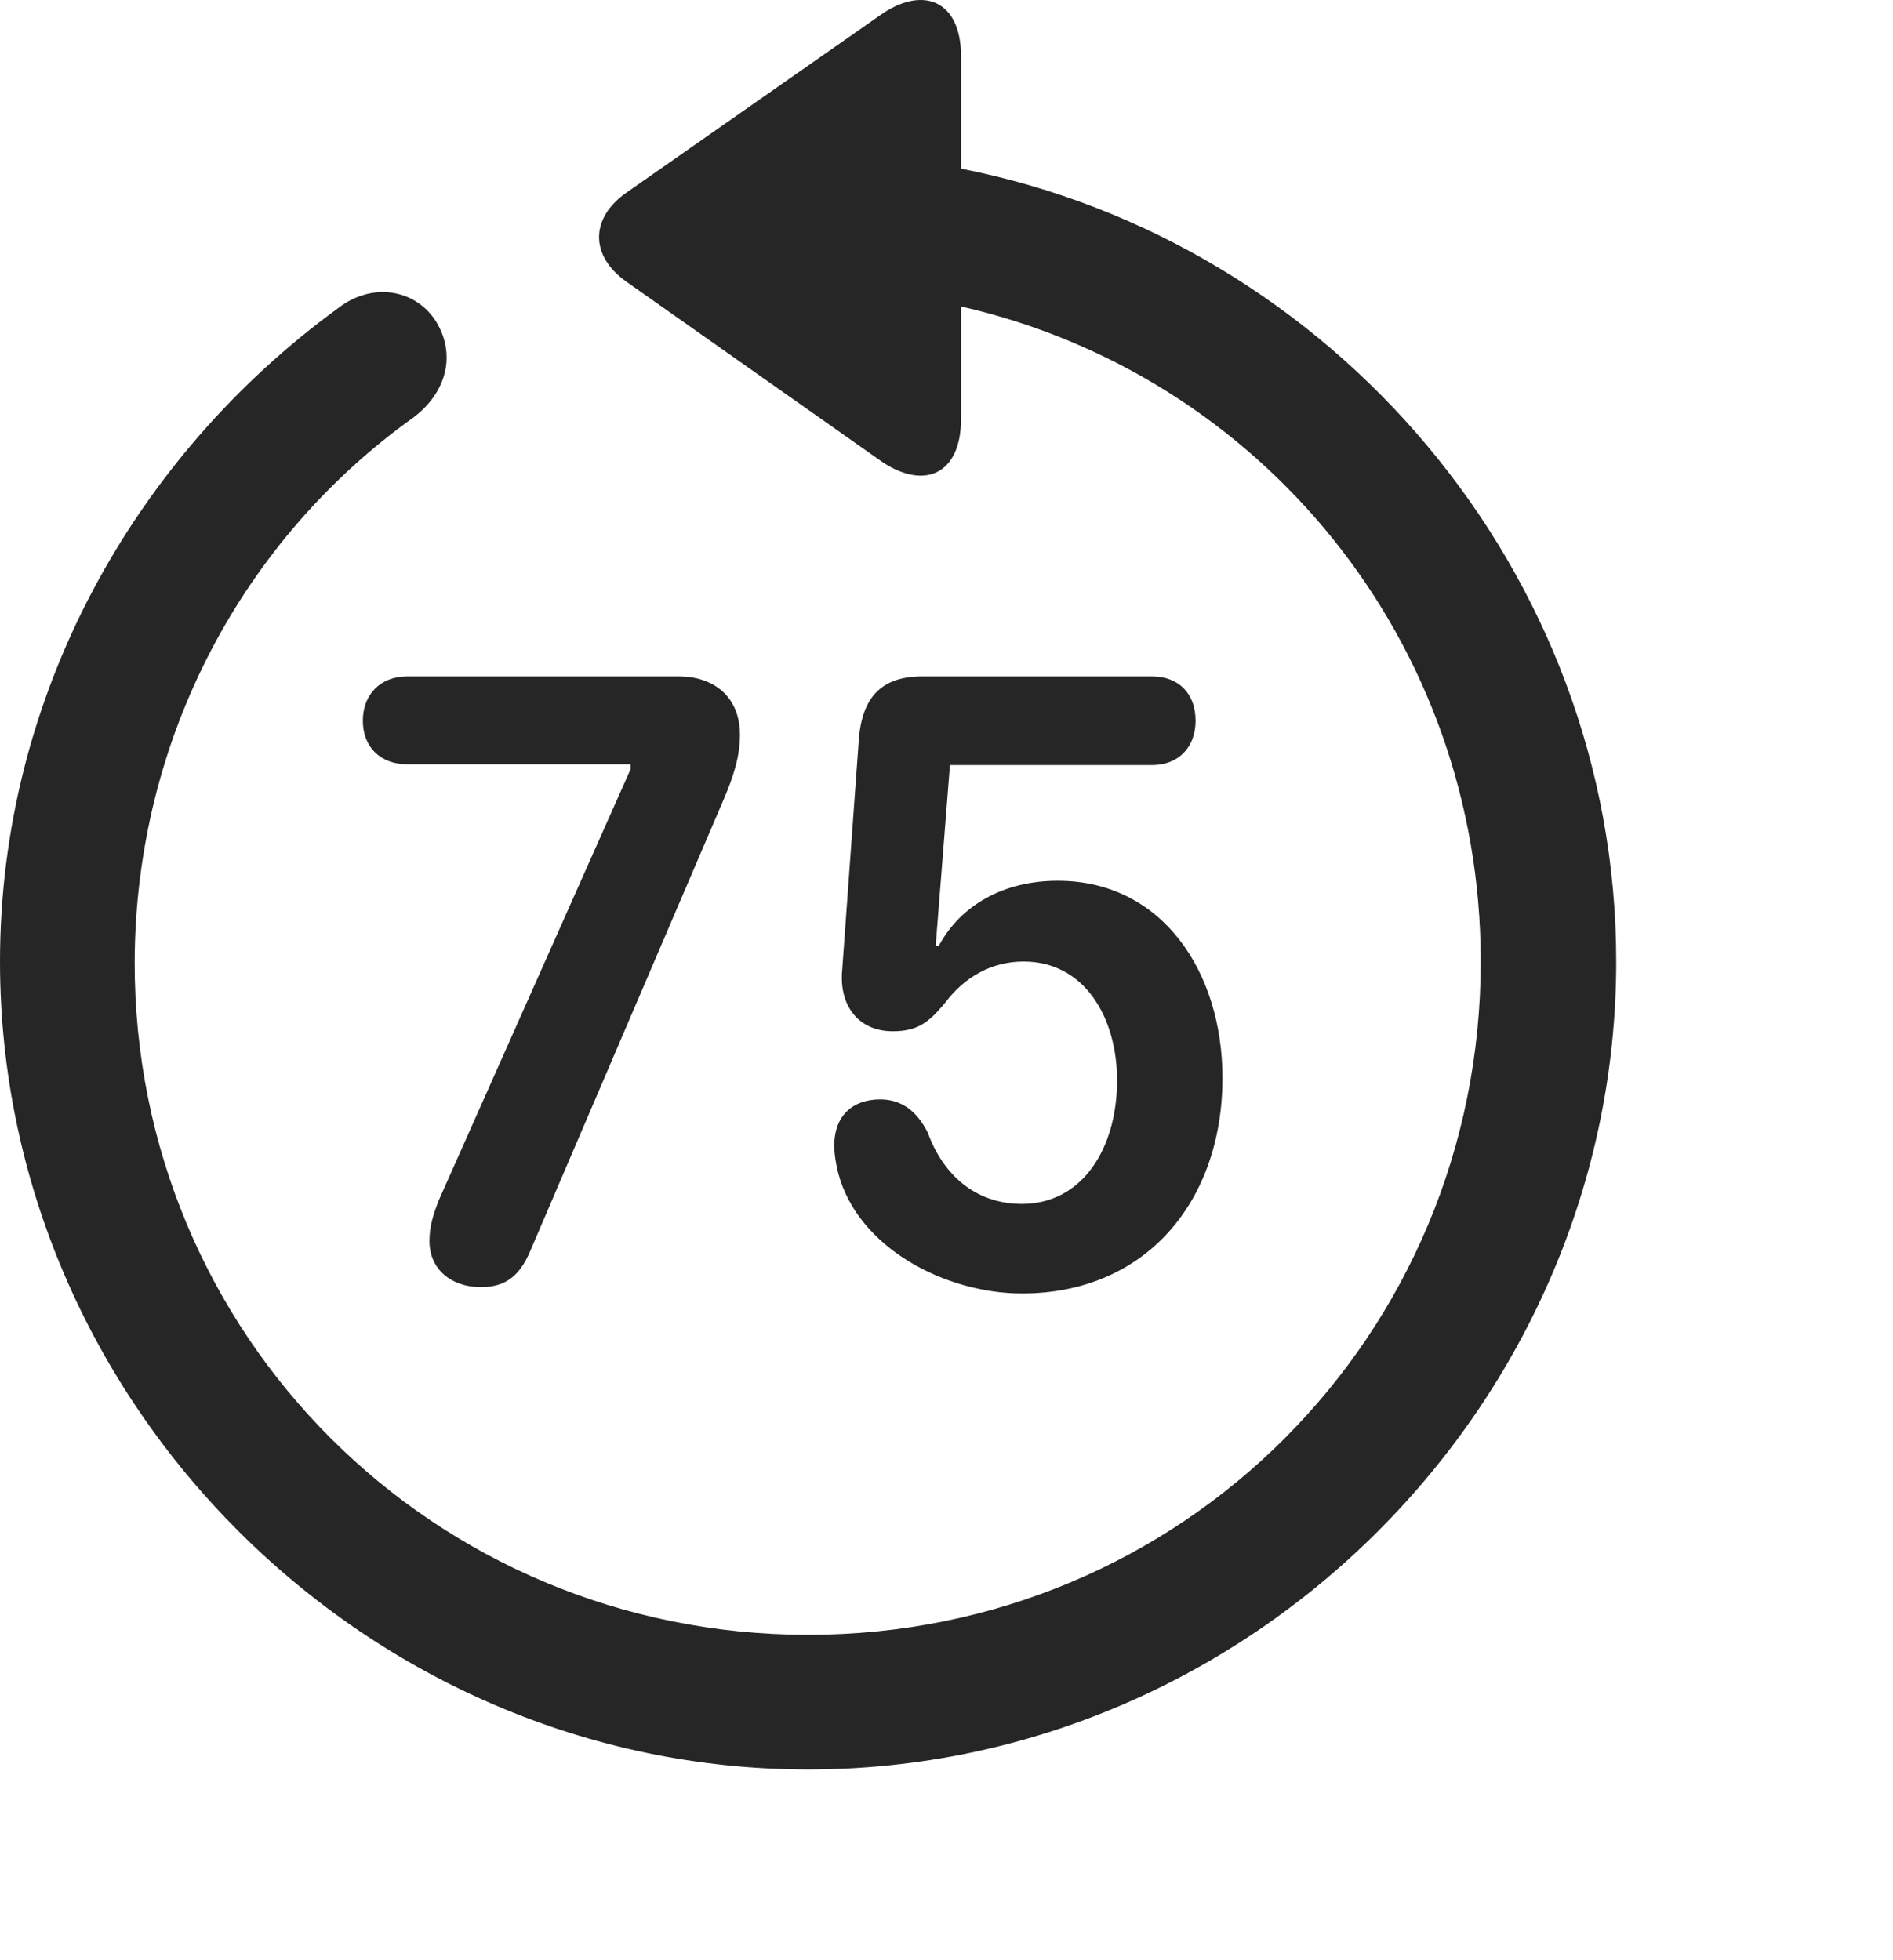 <svg width="28" height="29" viewBox="0 0 28 29" fill="none" xmlns="http://www.w3.org/2000/svg">
<path d="M0 14.225C0 20.765 5.426 26.178 11.953 26.178C18.492 26.178 23.906 20.765 23.906 14.225C23.906 8.46 19.699 3.573 14.215 2.495V0.831C14.215 -0.001 13.641 -0.224 13.008 0.233L9.27 2.847C8.73 3.222 8.719 3.784 9.27 4.171L12.996 6.796C13.641 7.264 14.215 7.042 14.215 6.198V4.534C18.645 5.542 21.902 9.479 21.902 14.225C21.902 19.757 17.484 24.186 11.953 24.186C6.422 24.186 1.98 19.757 1.992 14.225C2.004 10.897 3.621 7.956 6.117 6.175C6.598 5.811 6.75 5.261 6.457 4.768C6.164 4.288 5.52 4.159 5.004 4.557C1.992 6.749 0 10.288 0 14.225Z" fill="black" fill-opacity="0.85"/>
<path d="M7.113 19.042C7.488 19.042 7.688 18.866 7.84 18.515L10.711 11.811C10.84 11.507 10.945 11.202 10.945 10.874C10.945 10.288 10.535 10.007 10.043 10.007H6.023C5.625 10.007 5.367 10.276 5.367 10.663C5.367 11.05 5.625 11.307 6.023 11.307H9.328V11.378L6.492 17.753C6.41 17.964 6.352 18.14 6.352 18.362C6.352 18.772 6.668 19.042 7.113 19.042ZM15.117 19.136C16.945 19.136 18.082 17.776 18.082 15.948C18.082 14.378 17.191 13.03 15.645 13.03C14.859 13.03 14.215 13.382 13.887 13.991H13.84L14.051 11.319H17.039C17.426 11.319 17.684 11.061 17.684 10.663C17.684 10.264 17.438 10.007 17.039 10.007H13.641C13.031 10.007 12.75 10.323 12.703 10.944L12.457 14.354C12.41 14.87 12.691 15.257 13.207 15.257C13.582 15.257 13.746 15.116 13.98 14.835C14.262 14.46 14.66 14.225 15.141 14.225C16.043 14.225 16.523 15.057 16.523 15.983C16.523 16.991 16.008 17.811 15.117 17.811C14.414 17.811 13.945 17.366 13.723 16.757C13.559 16.428 13.324 16.265 13.02 16.265C12.598 16.265 12.34 16.522 12.34 16.944C12.34 17.073 12.363 17.214 12.398 17.354C12.691 18.468 13.992 19.136 15.117 19.136Z" fill="black" fill-opacity="0.85"/>
</svg>
